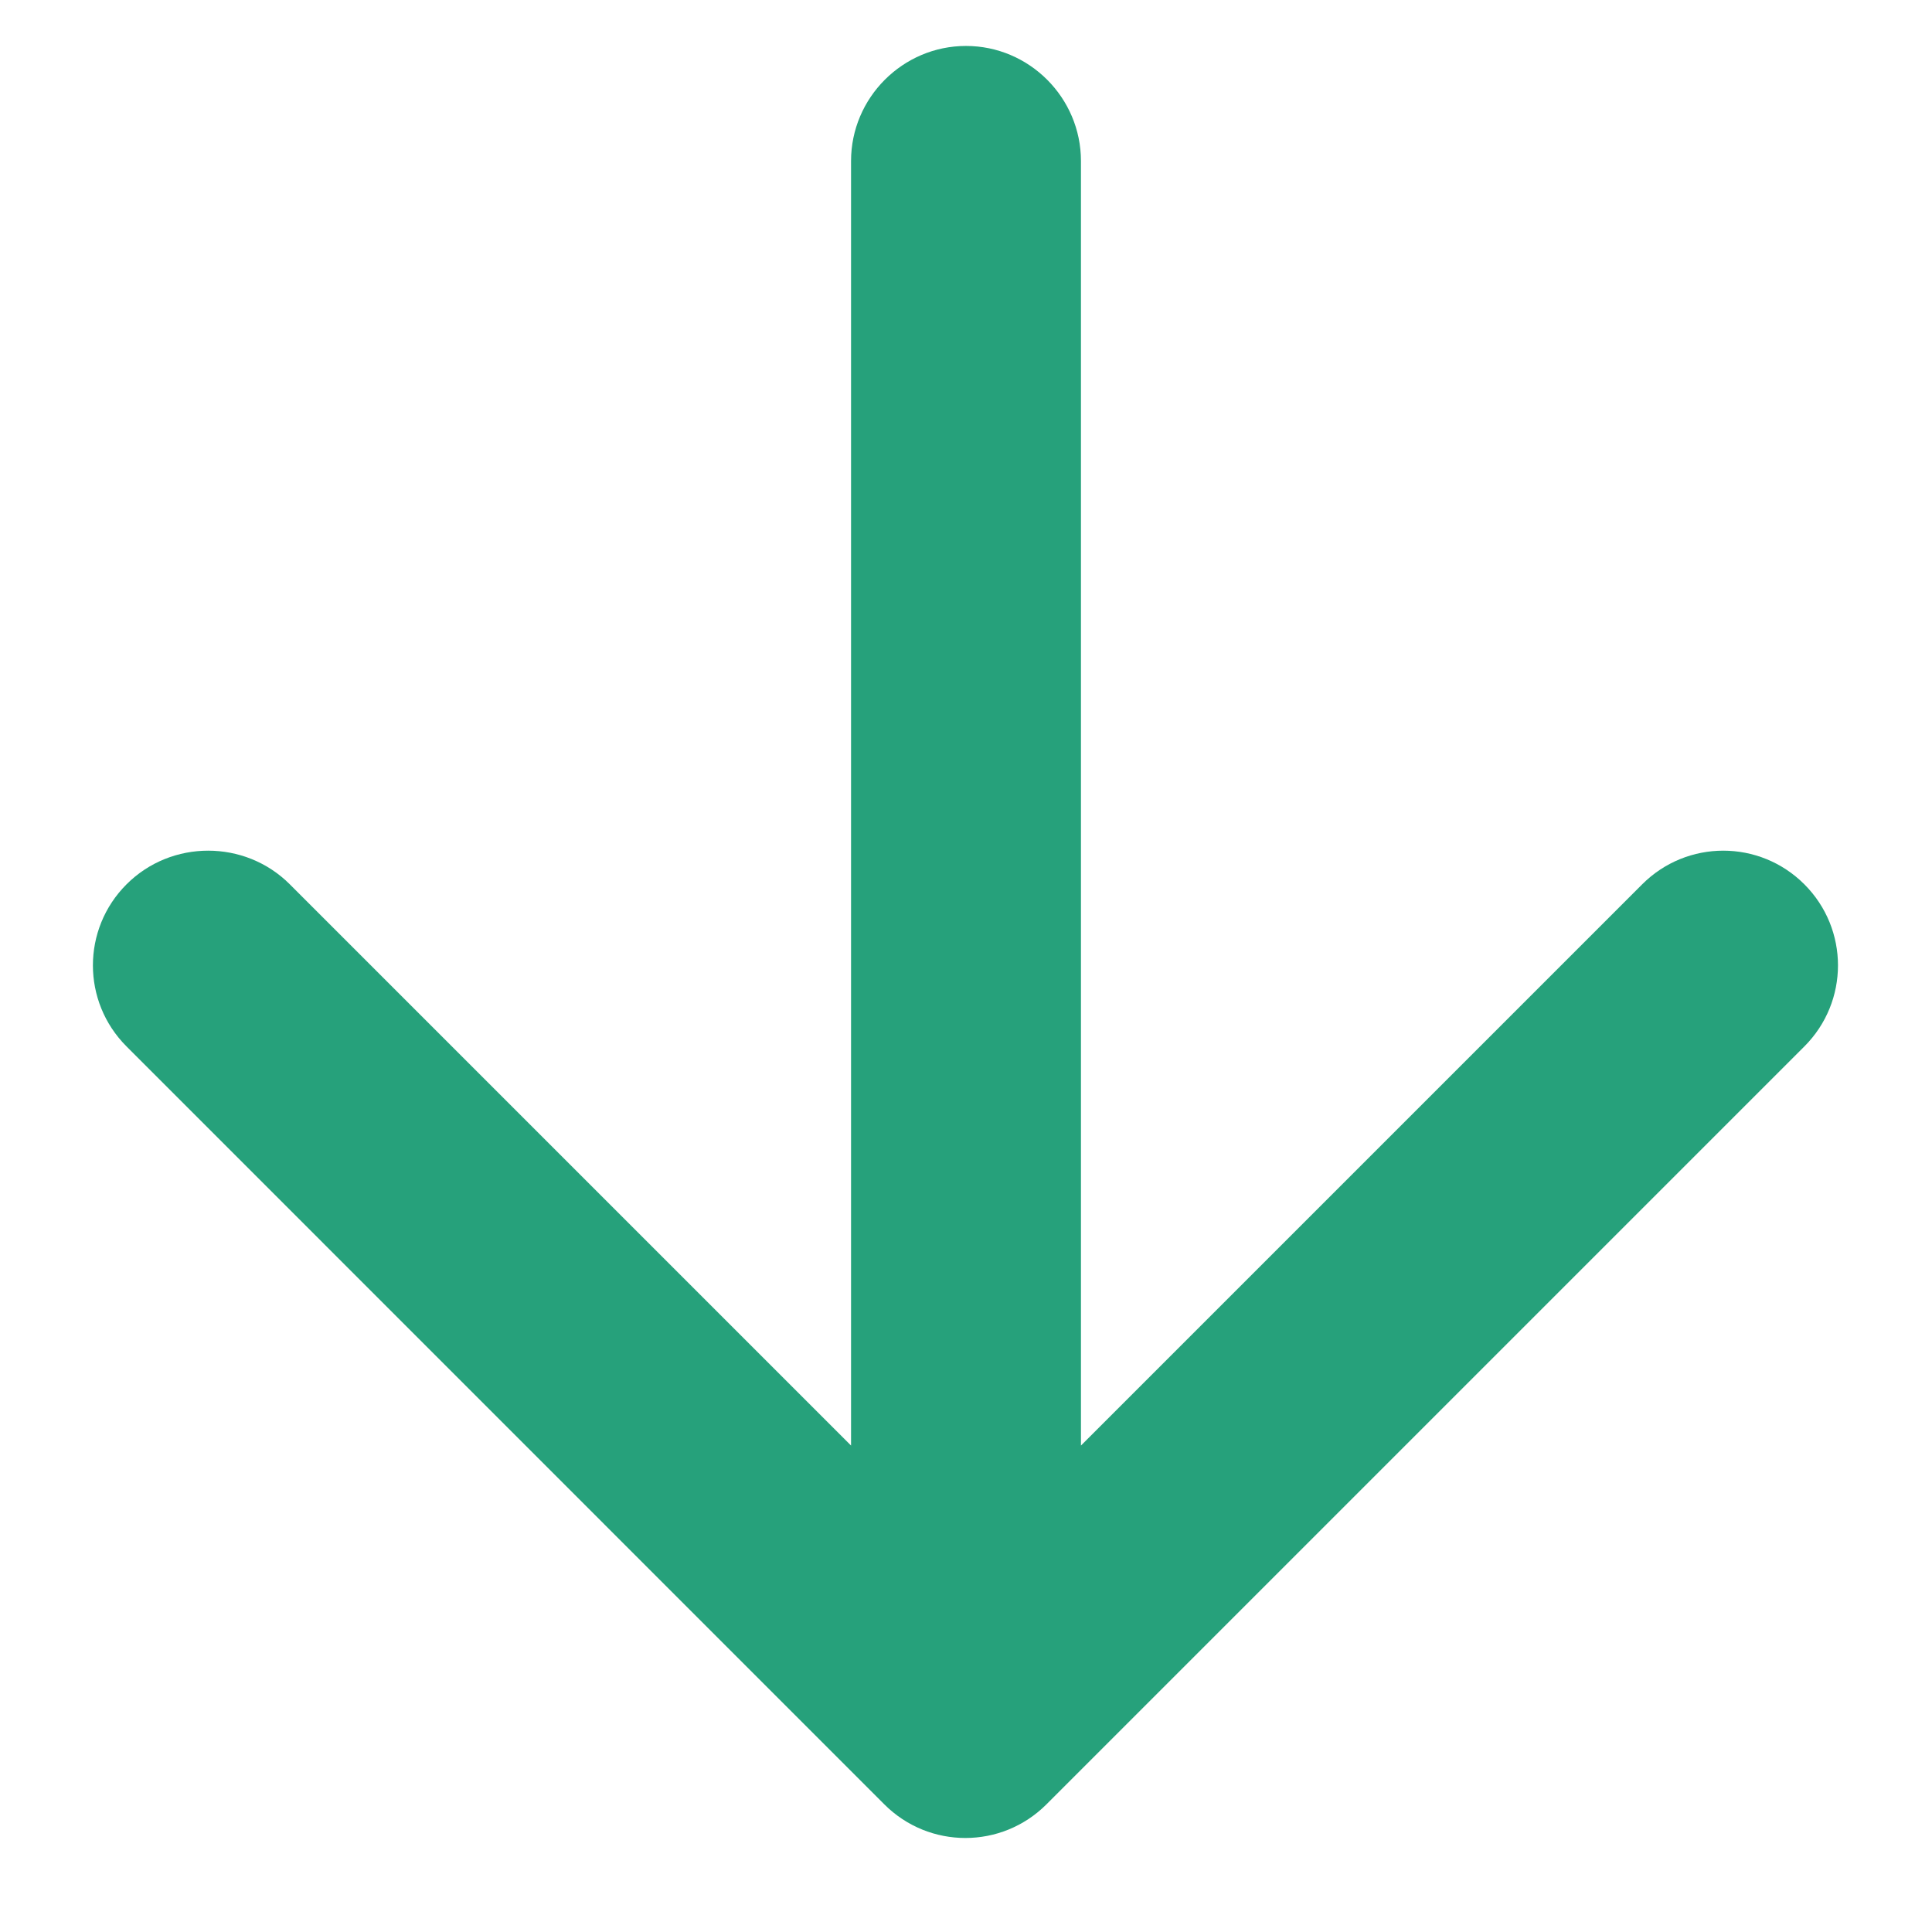 <svg width="14" height="14" viewBox="0 0 14 14" fill="none" xmlns="http://www.w3.org/2000/svg">
<path d="M6.167 1.167V10.475L2.1 6.408C1.775 6.083 1.242 6.083 0.917 6.408C0.592 6.733 0.592 7.258 0.917 7.583L6.408 13.075C6.733 13.4 7.258 13.4 7.583 13.075L13.075 7.583C13.4 7.258 13.4 6.733 13.075 6.408C12.75 6.083 12.225 6.083 11.9 6.408L7.833 10.475V1.167C7.833 0.708 7.458 0.333 7 0.333C6.542 0.333 6.167 0.708 6.167 1.167Z" fill="#26A17B"/>
</svg>

